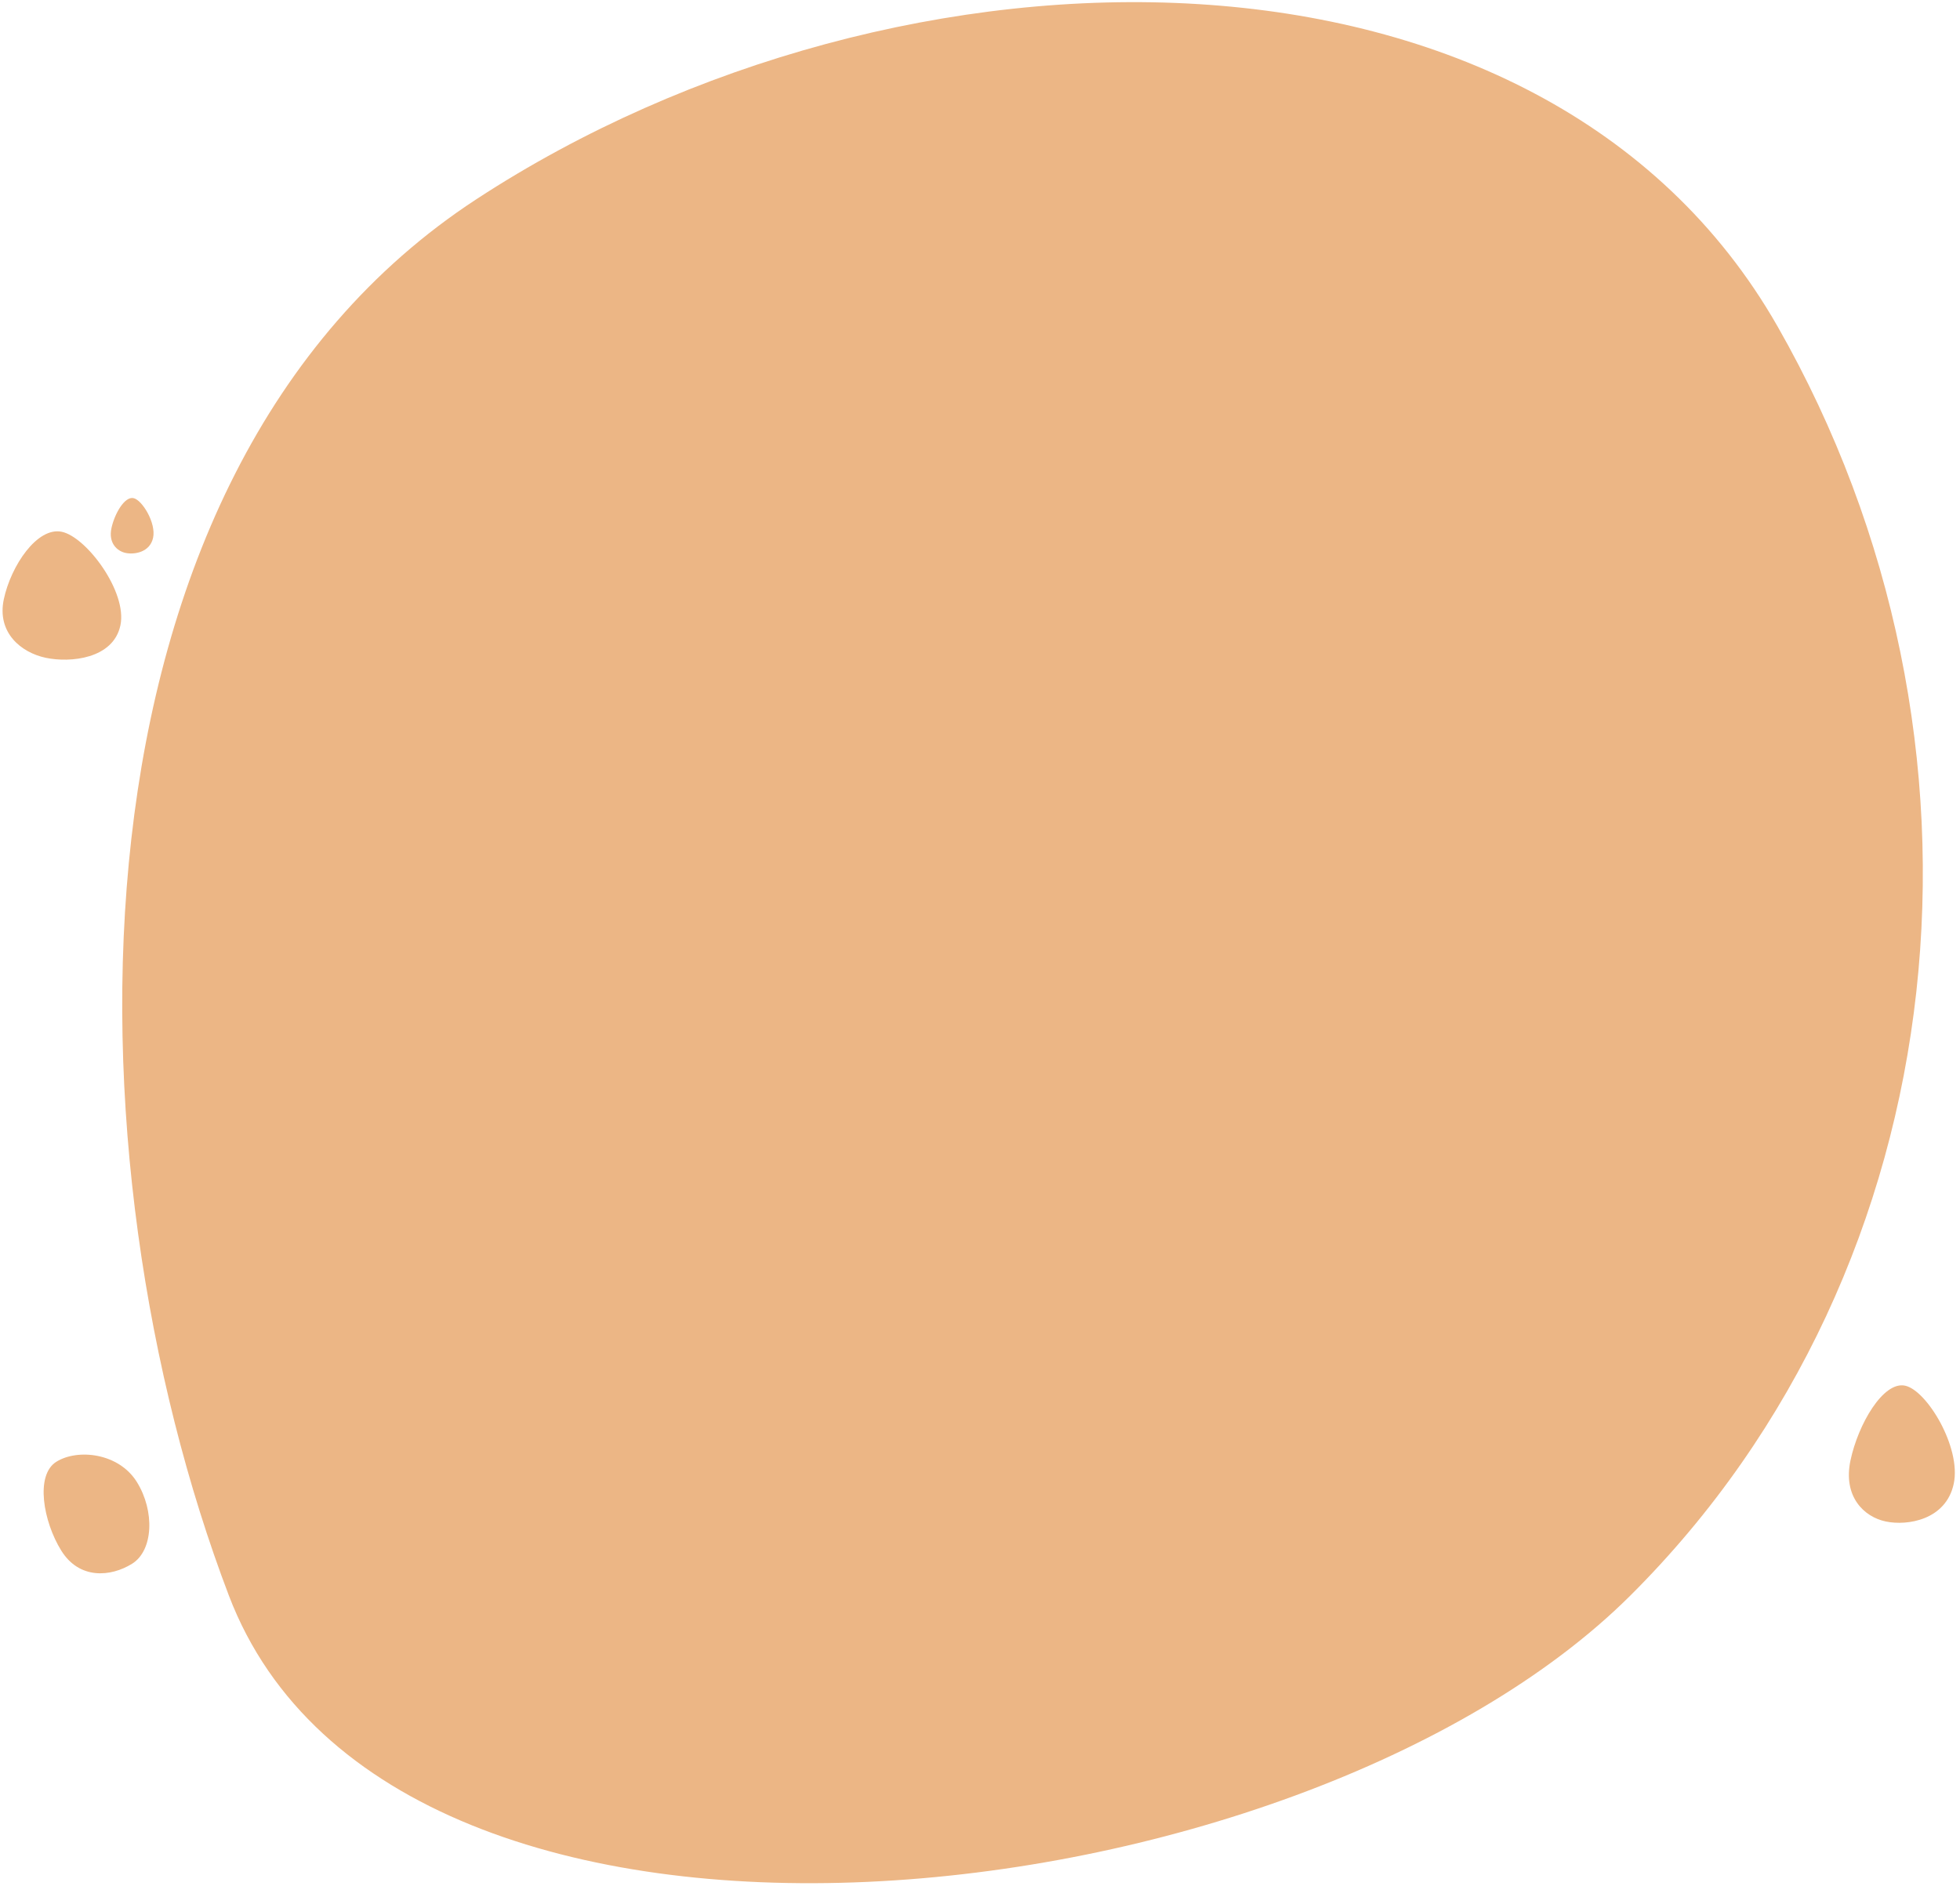 <svg width="293" height="282" viewBox="0 0 293 282" fill="none" xmlns="http://www.w3.org/2000/svg">
<path d="M71.217 29.785C134.717 -11.715 230.541 -12.844 265.717 48.785C300.893 110.414 293.217 189.285 243.717 238.562C194.217 287.838 58.938 303.432 34.217 238.562C9.497 173.691 7.717 71.285 71.217 29.785Z" fill="#ECB685"/>
<path d="M20.459 221.578C23.159 225.924 22.935 231.821 19.739 233.806C16.543 235.791 11.855 236.177 9.155 231.831C6.456 227.485 5.234 220.534 8.43 218.549C11.626 216.563 17.76 217.232 20.459 221.578Z" fill="#ECB685"/>
<path d="M18 93.5C16.938 98.505 10.517 99.131 6.836 98.349C3.156 97.568 -0.492 94.599 0.57 89.595C1.633 84.59 5.565 78.729 9.245 79.511C12.925 80.292 19.062 88.495 18 93.5Z" fill="#ECB685"/>
<path d="M22.889 80.393C22.425 82.577 20.097 82.951 18.781 82.672C17.464 82.392 16.195 81.165 16.658 78.981C17.122 76.796 18.636 74.195 19.952 74.475C21.268 74.754 23.353 78.209 22.889 80.393Z" fill="#ECB685"/>
<path d="M292.065 221.835C290.916 227.246 285.149 228.172 281.888 227.48C278.627 226.788 275.482 223.748 276.631 218.337C277.779 212.926 281.529 206.484 284.789 207.176C288.05 207.868 293.214 216.425 292.065 221.835Z" fill="#ECB685"/>
</svg>
